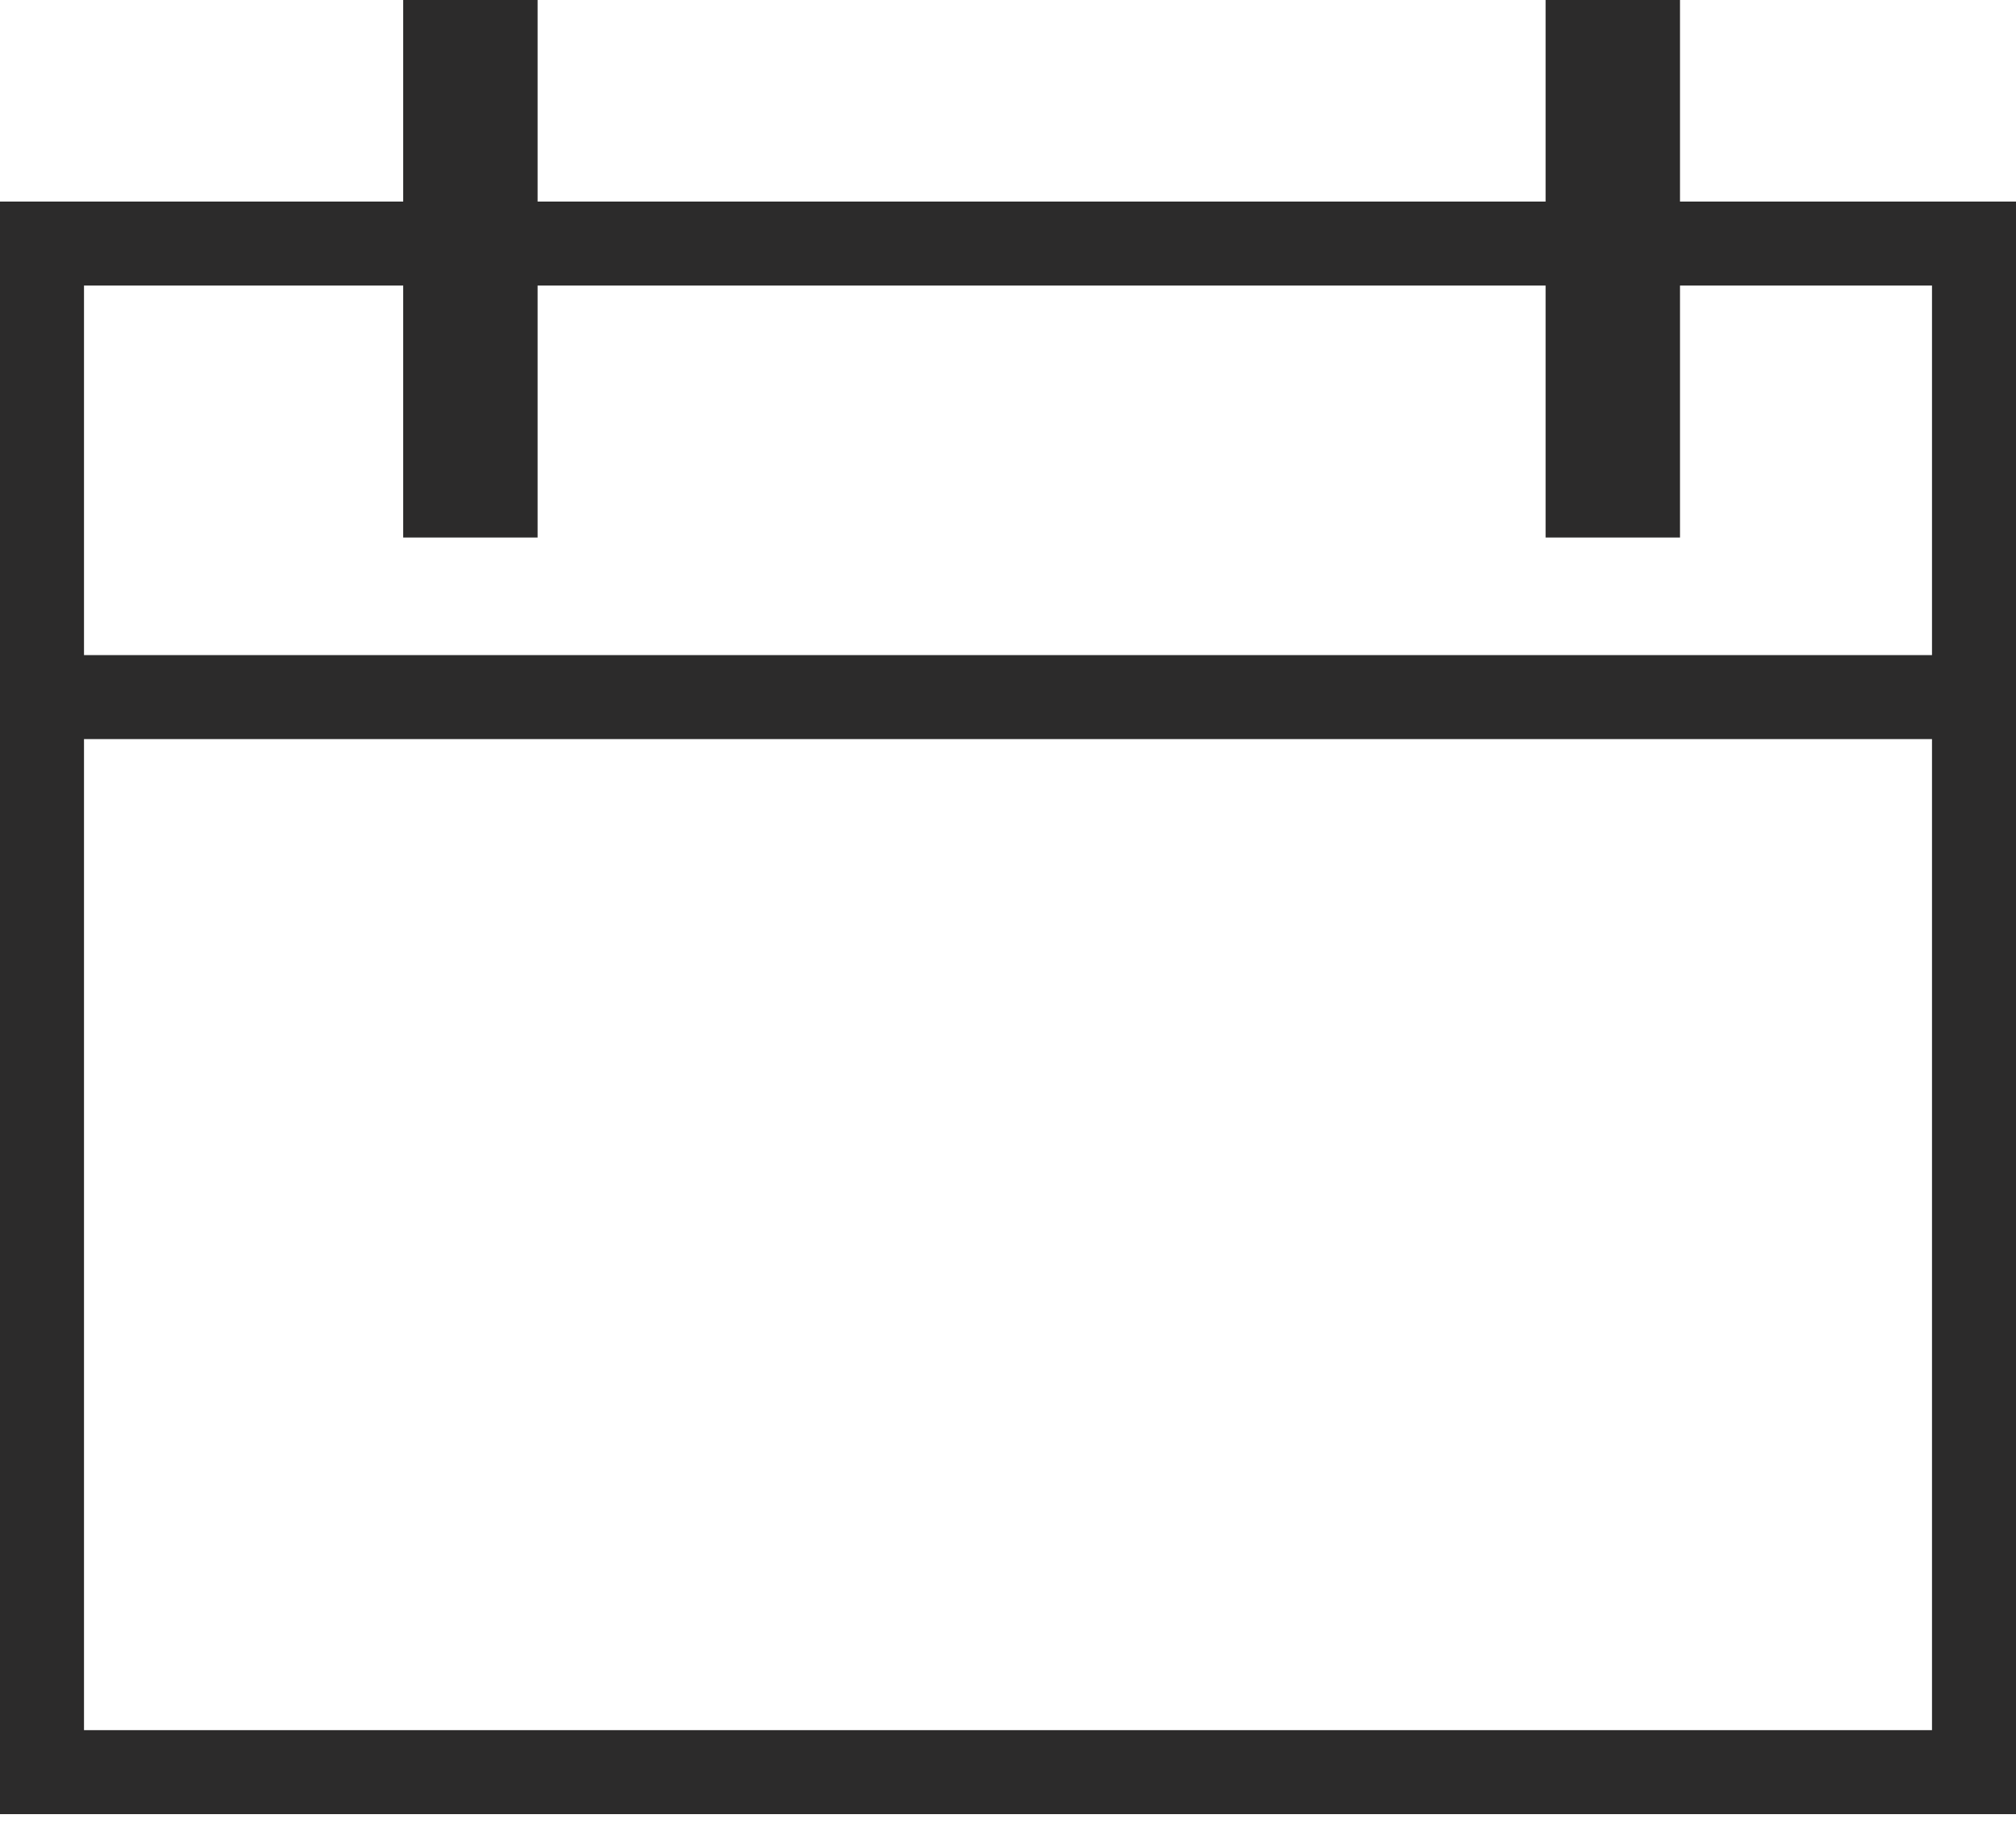 <svg width="24" height="22" viewBox="0 0 24 22" fill="none" xmlns="http://www.w3.org/2000/svg">
<path fill-rule="evenodd" clip-rule="evenodd" d="M4.8 0H6.4V2.4H18.4V0H20V2.4H23H24V3.4V7.8V8.8V20.6V21.6H23H1H0V20.6V8.8V7.8V3.4V2.4H1H4.8V0ZM18.4 3.4V6.4H20V3.4H23V7.8H1V3.4H4.8V6.4H6.4V3.4H18.4ZM23 8.8H1V20.6H23V8.8Z" fill="#2C2B2B"/>
</svg>
